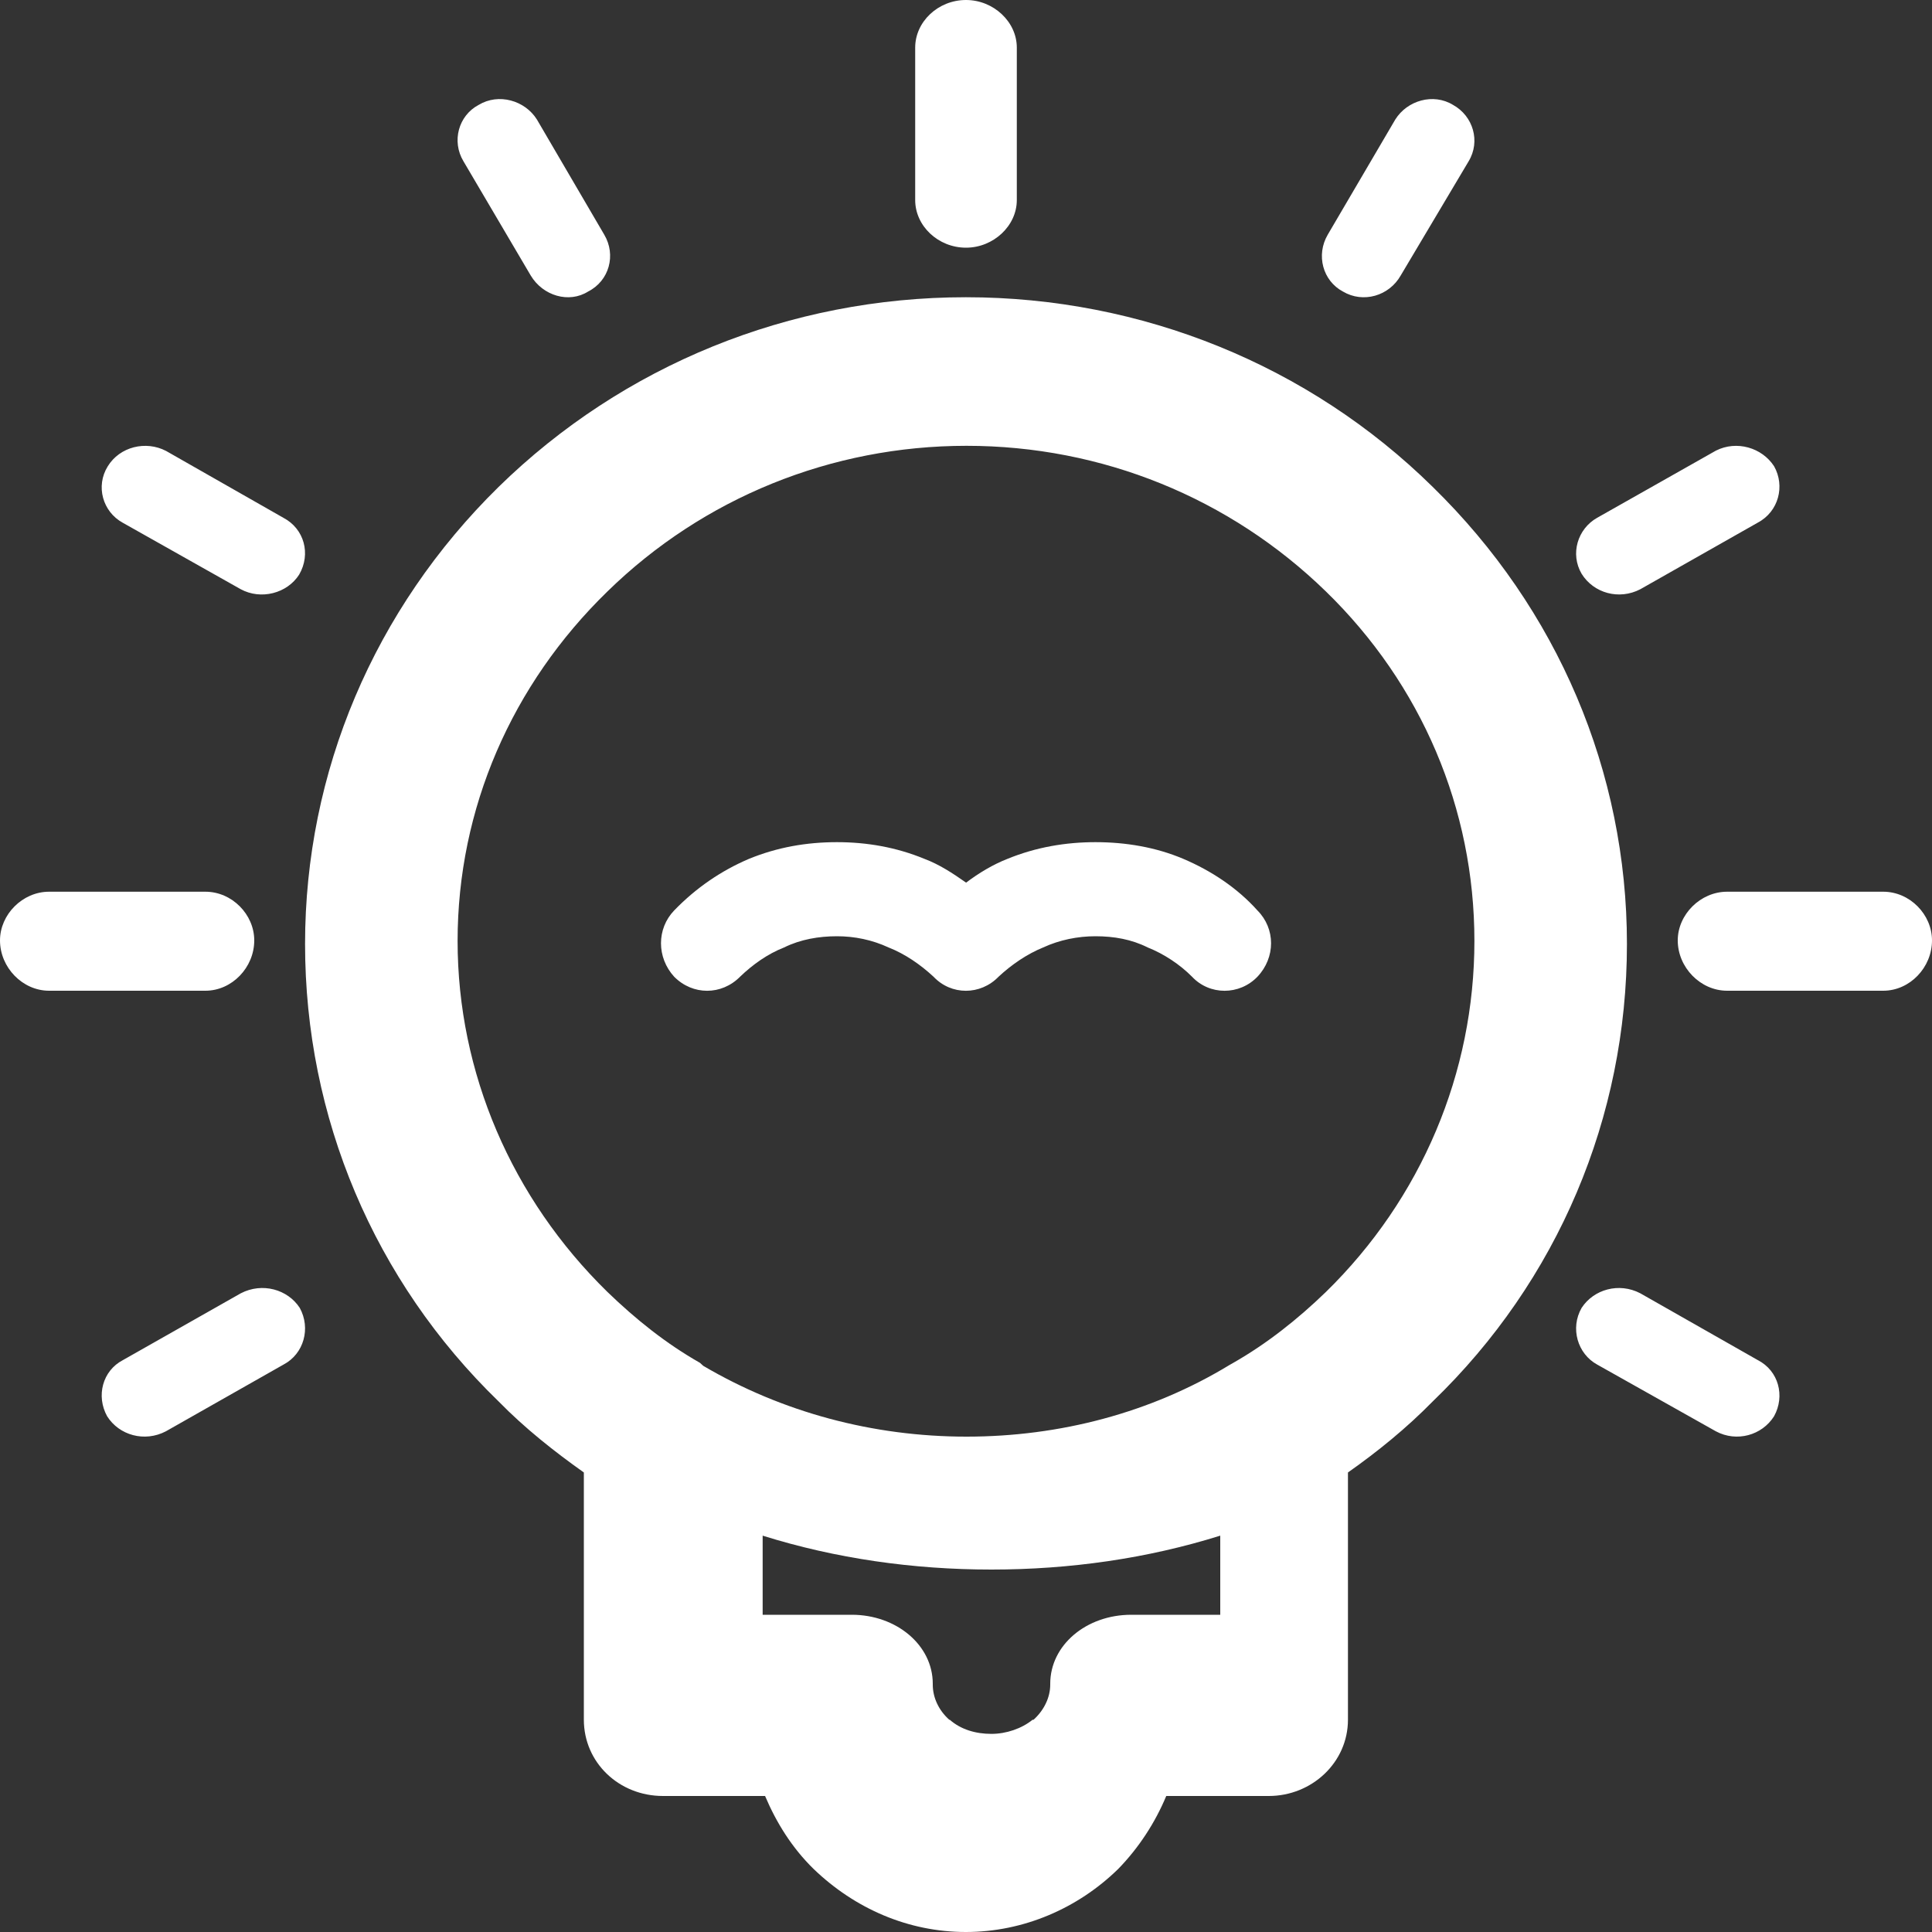 <?xml version="1.0" encoding="UTF-8"?>
<svg width="20px" height="20px" viewBox="0 0 20 20" version="1.1" xmlns="http://www.w3.org/2000/svg" xmlns:xlink="http://www.w3.org/1999/xlink">
    <rect x="0" y="0" width="20" height="20" fill="#333333" stroke="none"/>
    <!-- Generator: Sketch 52.5 (67469) - http://www.bohemiancoding.com/sketch -->
    <title>Enter</title>
    <desc>Created with Sketch.</desc>
    <g id="Page-1" stroke="none" stroke-width="1" fill="none" fill-rule="evenodd">
        <g id="3" transform="translate(-294, -46)" fill="#FFFFFF" fill-rule="nonzero">
            <g id="Enter" transform="translate(294, 46)">
                <path d="M13.954,15.243 L13.954,17.802 C13.954,18.246 13.579,18.592 13.134,18.592 L12.073,18.592 C11.958,18.868 11.789,19.128 11.576,19.347 C11.159,19.755 10.595,20 9.999,20 C9.405,20 8.851,19.76 8.422,19.347 C8.198,19.128 8.037,18.868 7.92,18.592 L6.863,18.592 C6.408,18.592 6.044,18.246 6.044,17.802 L6.044,15.243 C5.734,15.023 5.432,14.784 5.162,14.508 C3.873,13.259 3.158,11.567 3.158,9.772 C3.158,7.992 3.873,6.305 5.162,5.04 C6.45,3.78 8.175,3.077 9.999,3.077 C11.818,3.077 13.551,3.78 14.831,5.04 C16.126,6.305 16.842,7.992 16.842,9.772 C16.842,11.567 16.126,13.259 14.831,14.508 C14.56,14.784 14.266,15.023 13.954,15.243 Z M10.001,9.137 C10.132,9.038 10.28,8.949 10.429,8.891 C10.724,8.77 11.032,8.718 11.34,8.718 C11.653,8.718 11.965,8.77 12.25,8.891 C12.535,9.012 12.807,9.19 13.017,9.425 C13.205,9.614 13.205,9.912 13.017,10.111 C12.83,10.305 12.522,10.305 12.34,10.111 C12.215,9.985 12.05,9.875 11.881,9.808 C11.714,9.724 11.532,9.692 11.34,9.692 C11.158,9.692 10.97,9.729 10.799,9.808 C10.634,9.875 10.472,9.985 10.337,10.111 C10.149,10.305 9.847,10.305 9.664,10.111 C9.528,9.985 9.369,9.875 9.198,9.808 C9.028,9.729 8.846,9.692 8.664,9.692 C8.477,9.692 8.287,9.724 8.117,9.808 C7.946,9.875 7.792,9.985 7.661,10.111 C7.469,10.305 7.171,10.305 6.979,10.111 C6.797,9.912 6.797,9.614 6.979,9.425 C7.207,9.189 7.469,9.012 7.753,8.891 C8.048,8.77 8.351,8.718 8.664,8.718 C8.972,8.718 9.277,8.77 9.57,8.891 C9.724,8.949 9.86,9.038 10.001,9.137 Z M10.526,2.071 C10.526,2.338 10.284,2.564 10,2.564 C9.711,2.564 9.474,2.338 9.474,2.071 L9.474,0.493 C9.474,0.225 9.711,0 10,0 C10.284,0 10.526,0.225 10.526,0.493 L10.526,2.071 Z M14.5,2.852 C14.38,3.064 14.111,3.142 13.902,3.018 C13.693,2.907 13.621,2.64 13.745,2.429 L14.444,1.237 C14.568,1.039 14.838,0.961 15.042,1.086 C15.25,1.201 15.328,1.463 15.203,1.67 L14.5,2.852 Z M16.98,6.1 C16.76,6.214 16.498,6.141 16.373,5.94 C16.252,5.734 16.331,5.474 16.534,5.36 L17.763,4.665 C17.978,4.556 18.24,4.634 18.365,4.826 C18.481,5.031 18.412,5.296 18.197,5.41 L16.98,6.1 Z M17.879,10.256 C17.603,10.256 17.368,10.015 17.368,9.735 C17.368,9.467 17.603,9.231 17.879,9.231 L19.495,9.231 C19.771,9.231 20,9.467 20,9.735 C20,10.015 19.771,10.256 19.495,10.256 L17.879,10.256 Z M16.534,14.126 C16.331,14.015 16.252,13.75 16.373,13.539 C16.498,13.347 16.76,13.273 16.98,13.388 L18.197,14.08 C18.412,14.19 18.481,14.451 18.365,14.661 C18.24,14.859 17.978,14.932 17.763,14.817 L16.534,14.126 Z M2.493,13.388 C2.715,13.273 2.978,13.347 3.103,13.539 C3.219,13.75 3.146,14.015 2.935,14.126 L1.717,14.817 C1.497,14.932 1.234,14.859 1.109,14.661 C0.993,14.451 1.061,14.19 1.272,14.08 L2.493,13.388 Z M2.126,9.231 C2.402,9.231 2.632,9.467 2.632,9.735 C2.632,10.015 2.402,10.256 2.126,10.256 L0.508,10.256 C0.233,10.256 2.36084394e-08,10.015 0,9.735 C0,9.467 0.233,9.231 0.508,9.231 L2.126,9.231 Z M2.935,5.361 C3.149,5.474 3.221,5.734 3.097,5.948 C2.972,6.144 2.7,6.213 2.491,6.099 L1.27,5.411 C1.063,5.297 0.988,5.033 1.115,4.828 C1.24,4.623 1.51,4.559 1.719,4.668 L2.935,5.361 Z M6.255,2.429 C6.38,2.64 6.307,2.907 6.088,3.018 C5.891,3.142 5.621,3.064 5.494,2.852 L4.798,1.67 C4.673,1.463 4.746,1.196 4.955,1.086 C5.161,0.961 5.434,1.039 5.558,1.237 L6.255,2.429 Z M12.73,14.129 L12.767,14.108 C13.117,13.908 13.433,13.657 13.725,13.375 C14.716,12.406 15.263,11.104 15.263,9.741 C15.263,8.372 14.716,7.086 13.725,6.122 C12.73,5.154 11.407,4.615 10.005,4.615 C8.606,4.615 7.28,5.154 6.289,6.122 C5.297,7.086 4.737,8.372 4.737,9.741 C4.737,11.104 5.297,12.406 6.289,13.375 C6.581,13.657 6.894,13.908 7.246,14.108 L7.28,14.139 C8.098,14.62 9.037,14.872 10.005,14.872 C10.97,14.872 11.915,14.625 12.73,14.129 Z M7.895,15.897 L7.895,16.716 L8.818,16.716 C9.279,16.716 9.656,17.03 9.656,17.43 L9.656,17.439 C9.656,17.571 9.715,17.703 9.827,17.803 L9.832,17.803 C9.946,17.903 10.098,17.949 10.263,17.949 C10.417,17.949 10.577,17.894 10.689,17.803 L10.699,17.803 C10.809,17.703 10.872,17.571 10.872,17.439 L10.872,17.43 C10.872,17.03 11.245,16.716 11.711,16.716 L12.632,16.716 L12.632,15.897 C11.876,16.134 11.072,16.248 10.263,16.248 C9.454,16.248 8.651,16.134 7.895,15.897 Z" id="Shape"></path>
            </g>
        </g>
    </g>
</svg>